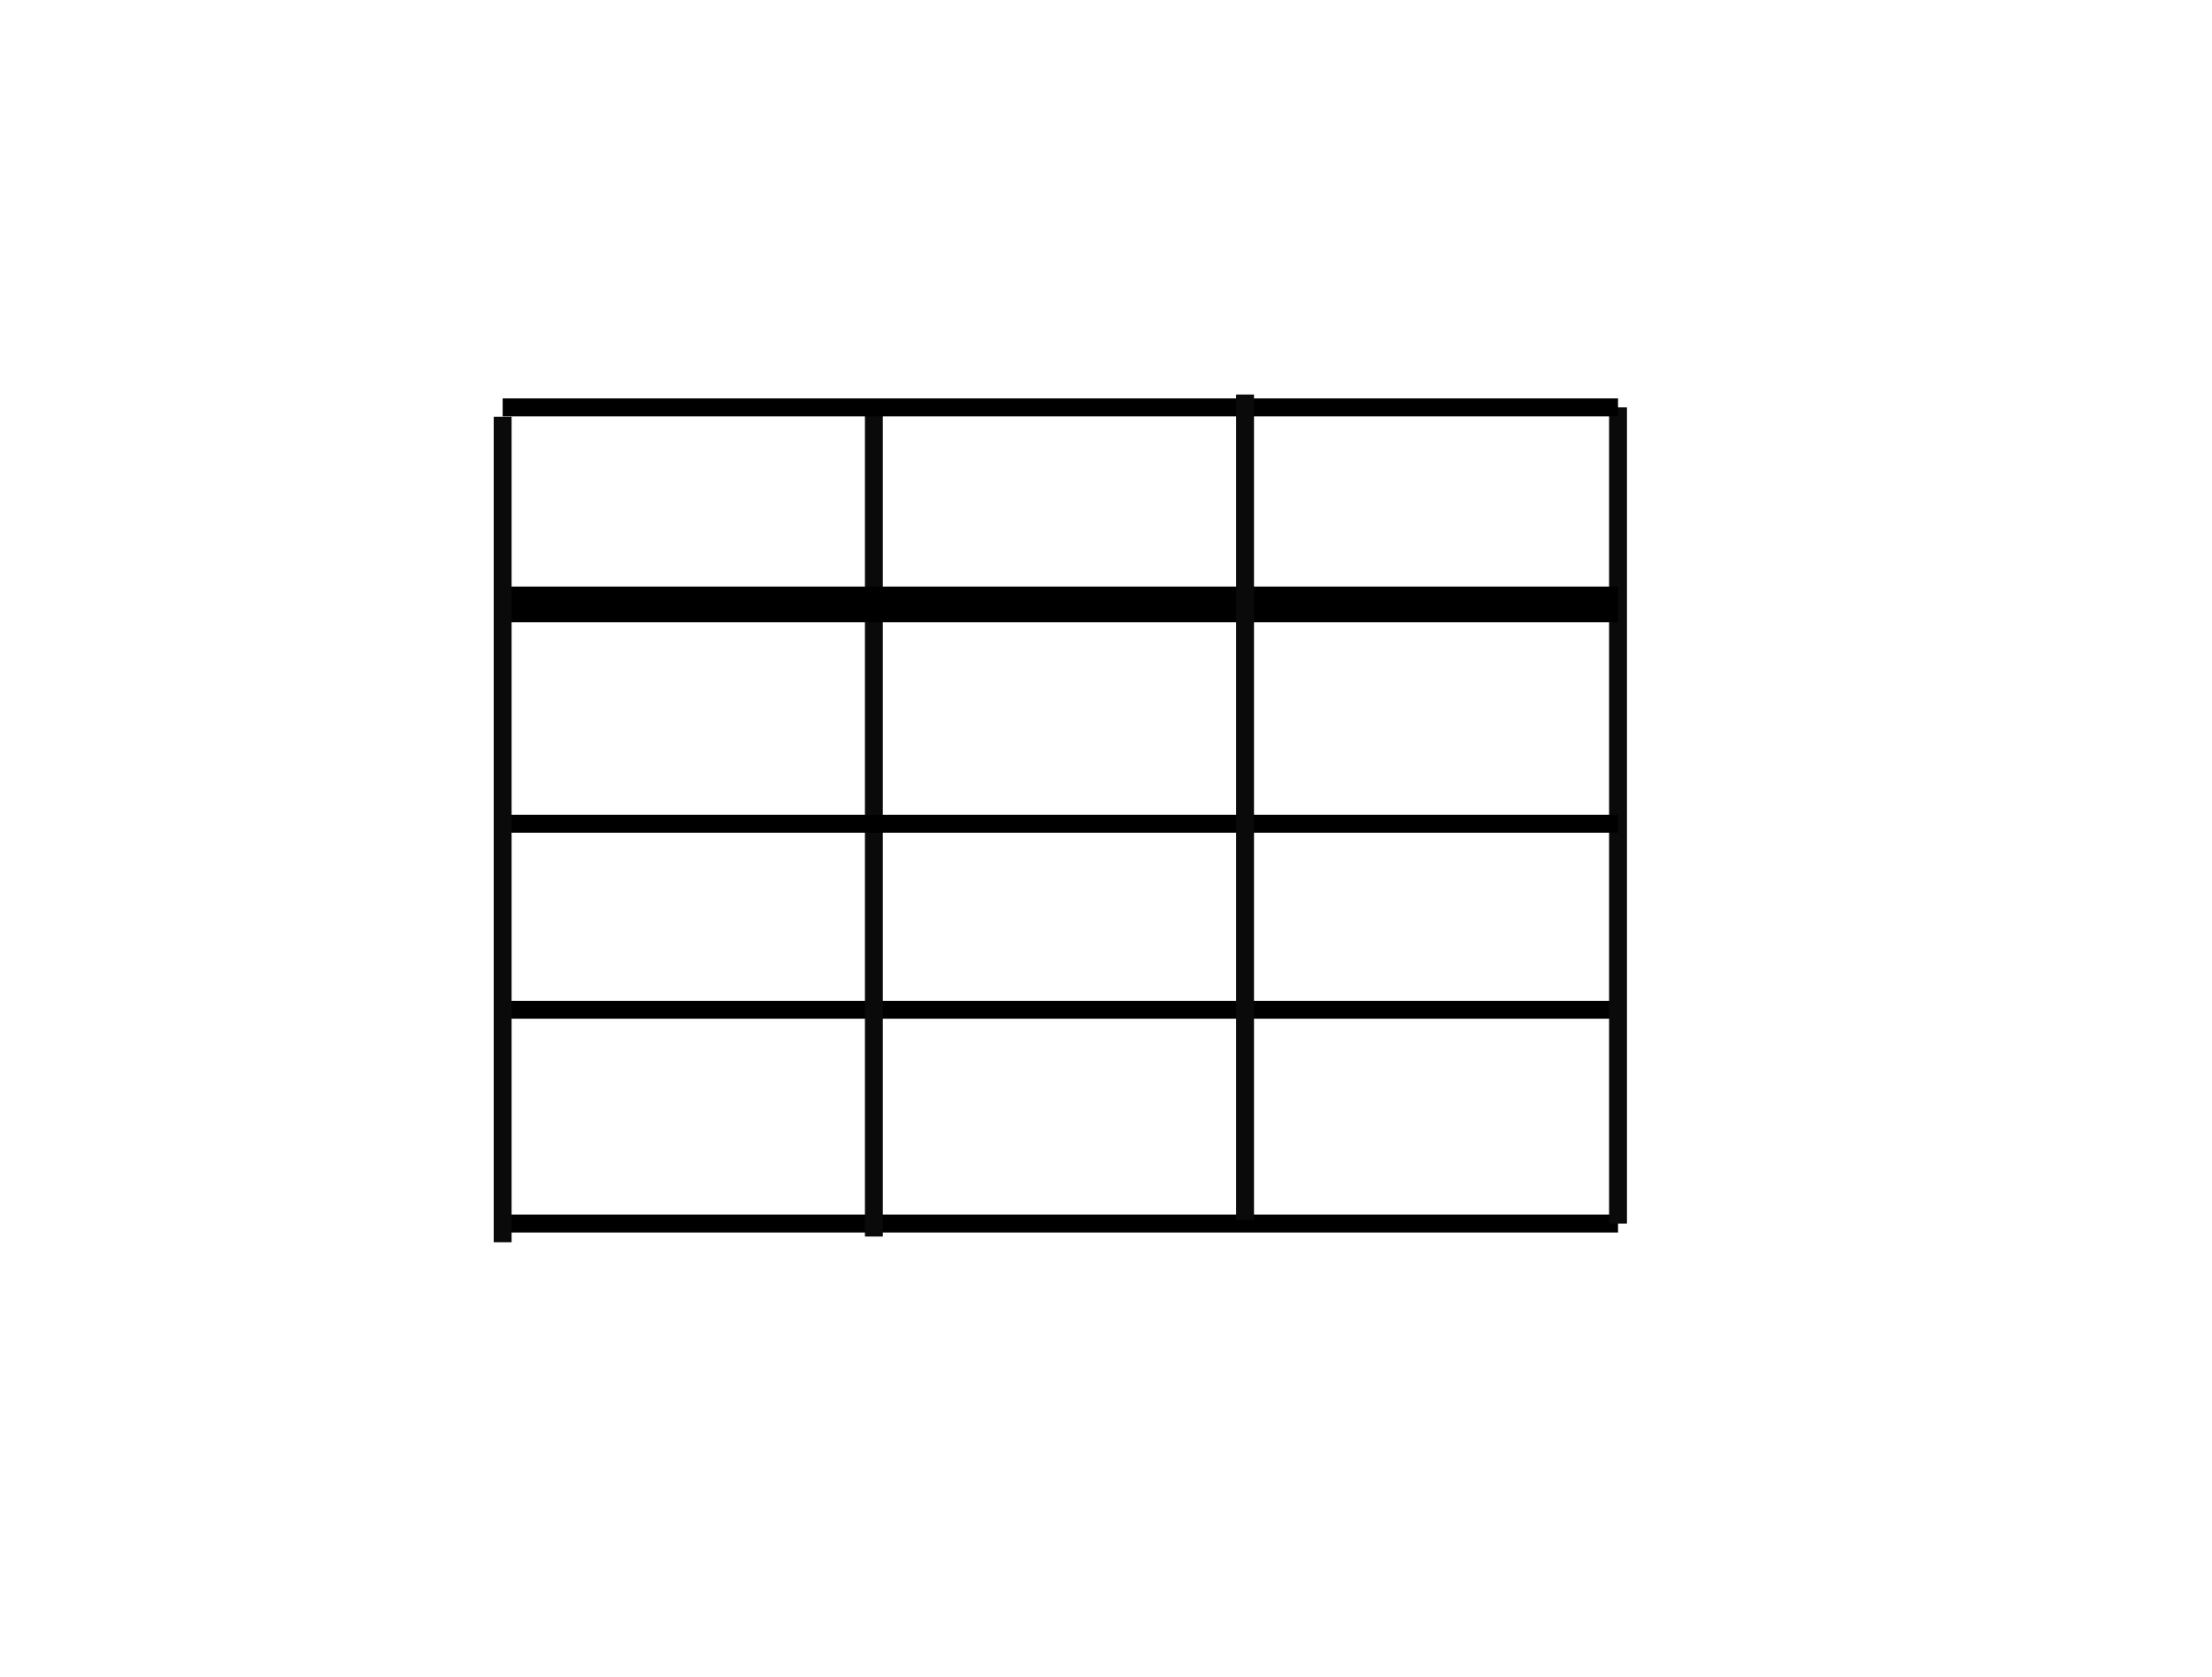 <?xml version="1.0" encoding="UTF-8" standalone="no"?>
<!-- Created with Inkscape (http://www.inkscape.org/) -->

<svg
   xmlns:dc="http://purl.org/dc/elements/1.1/"
   xmlns:cc="http://creativecommons.org/ns#"
   xmlns:rdf="http://www.w3.org/1999/02/22-rdf-syntax-ns#"
   xmlns:svg="http://www.w3.org/2000/svg"
   xmlns="http://www.w3.org/2000/svg"
   xmlns:sodipodi="http://sodipodi.sourceforge.net/DTD/sodipodi-0.dtd"
   xmlns:inkscape="http://www.inkscape.org/namespaces/inkscape"
   width="62"
   height="47"
   viewBox="0 0 16.404 12.435"
   version="1.1"
   id="svg4833"
   inkscape:version="0.92.4 (5da689c313, 2019-01-14)"
   sodipodi:docname="grid-1.svg">
  <defs
     id="defs4827" />
  <sodipodi:namedview
     id="base"
     pagecolor="#ffffff"
     bordercolor="#666666"
     borderopacity="1.0"
     inkscape:pageopacity="0.0"
     inkscape:pageshadow="2"
     inkscape:zoom="2.8554058"
     inkscape:cx="120.63603"
     inkscape:cy="-11.428571"
     inkscape:document-units="mm"
     inkscape:current-layer="layer1"
     showgrid="false"
     units="px"
     inkscape:window-width="1306"
     inkscape:window-height="925"
     inkscape:window-x="1238"
     inkscape:window-y="197"
     inkscape:window-maximized="0" />
  <g
     inkscape:label="Layer 1"
     inkscape:groupmode="layer"
     id="layer1"
     transform="translate(0,-284.565)">
    <g
       transform="matrix(0.265,0,0,0.265,74.709,332.653)"
       id="g7697">
      <line
         style="fill:none;stroke:#000000;stroke-width:0.5;stroke-miterlimit:10"
         stroke-miterlimit="10"
         x1="-267.854"
         y1="-153.212"
         x2="-236.641"
         y2="-153.212"
         id="line7675" />
      <line
         style="fill:none;stroke:#000000;stroke-width:0.5;stroke-miterlimit:10"
         stroke-miterlimit="10"
         x1="-267.854"
         y1="-147.23"
         x2="-236.641"
         y2="-147.23"
         id="line7677" />
      <line
         style="fill:none;stroke:#0a0a0a;stroke-width:0.5;stroke-miterlimit:10"
         stroke-miterlimit="10"
         x1="-257.466"
         y1="-169.965"
         x2="-257.466"
         y2="-146.867"
         id="line7679" />
      <g
         id="g7693">
        <line
           style="fill:none;stroke:#0a0a0a;stroke-width:0.5;stroke-miterlimit:10"
           stroke-miterlimit="10"
           x1="-236.641"
           y1="-170.067"
           x2="-236.641"
           y2="-147.23"
           id="line7681" />
        <line
           style="fill:none"
           x1="-267.854"
           y1="-170.067"
           x2="-236.641"
           y2="-170.067"
           id="line7683" />
        <line
           style="fill:none;stroke:#000000;stroke-miterlimit:10"
           stroke-miterlimit="10"
           x1="-267.854"
           y1="-164.553"
           x2="-236.641"
           y2="-164.553"
           id="line7685" />
        <line
           style="fill:none;stroke:#000000;stroke-width:0.5;stroke-miterlimit:10"
           stroke-miterlimit="10"
           x1="-267.854"
           y1="-170.067"
           x2="-236.641"
           y2="-170.067"
           id="line7687" />
        <line
           style="fill:none;stroke:#000000;stroke-width:0.5;stroke-miterlimit:10"
           stroke-miterlimit="10"
           x1="-267.854"
           y1="-158.416"
           x2="-236.641"
           y2="-158.416"
           id="line7689" />
        <line
           style="fill:none;stroke:#0a0a0a;stroke-width:0.5;stroke-miterlimit:10"
           stroke-miterlimit="10"
           x1="-247.078"
           y1="-170.426"
           x2="-247.078"
           y2="-147.328"
           id="line7691" />
      </g>
      <line
         style="fill:none;stroke:#0a0a0a;stroke-width:0.5;stroke-miterlimit:10"
         stroke-miterlimit="10"
         x1="-267.854"
         y1="-169.805"
         x2="-267.854"
         y2="-146.707"
         id="line7695" />
    </g>
  </g>
</svg>
